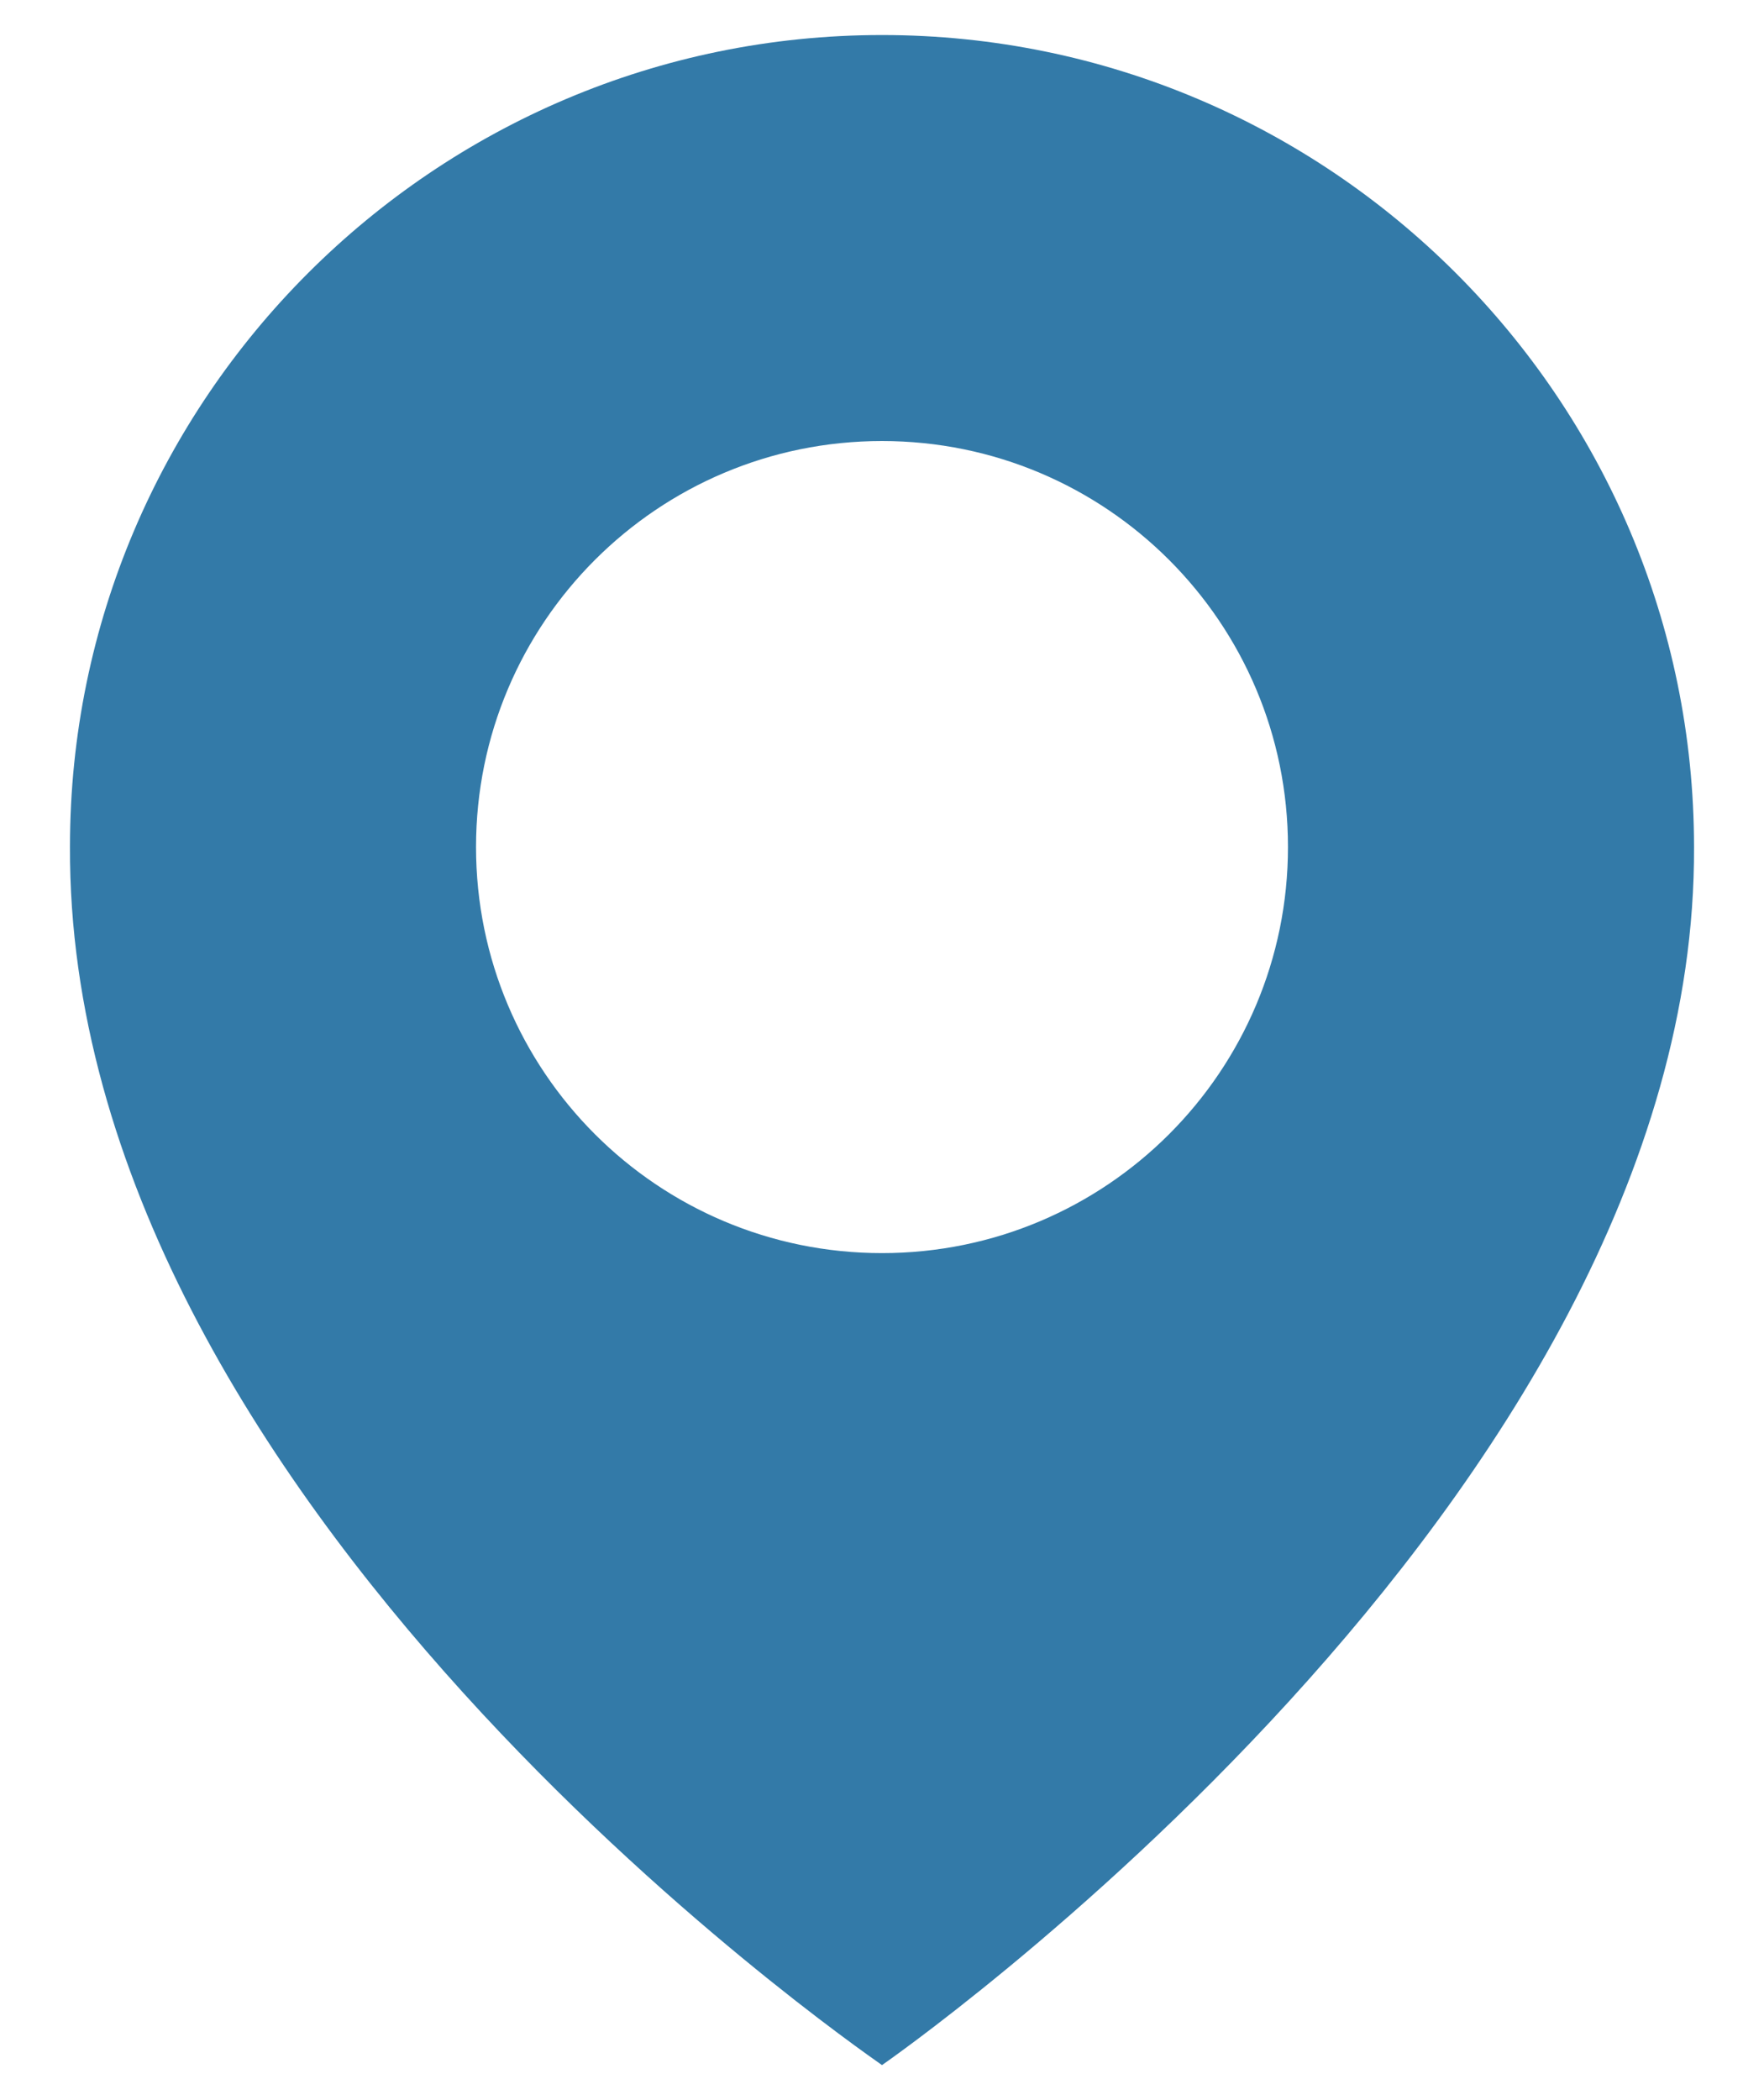 <svg width="21" height="25" viewBox="0 0 21 25" fill="none" xmlns="http://www.w3.org/2000/svg">
<path d="M10.5 0.417C5.17 0.417 0.833 4.753 0.833 10.077C0.798 17.865 10.133 24.322 10.5 24.583C10.5 24.583 20.202 17.865 20.167 10.083C20.167 4.753 15.83 0.417 10.5 0.417ZM10.5 14.917C7.83 14.917 5.667 12.754 5.667 10.083C5.667 7.413 7.83 5.25 10.5 5.25C13.17 5.25 15.333 7.413 15.333 10.083C15.333 12.754 13.17 14.917 10.5 14.917Z" fill="#005992" fill-opacity="0.8"/>
</svg>
